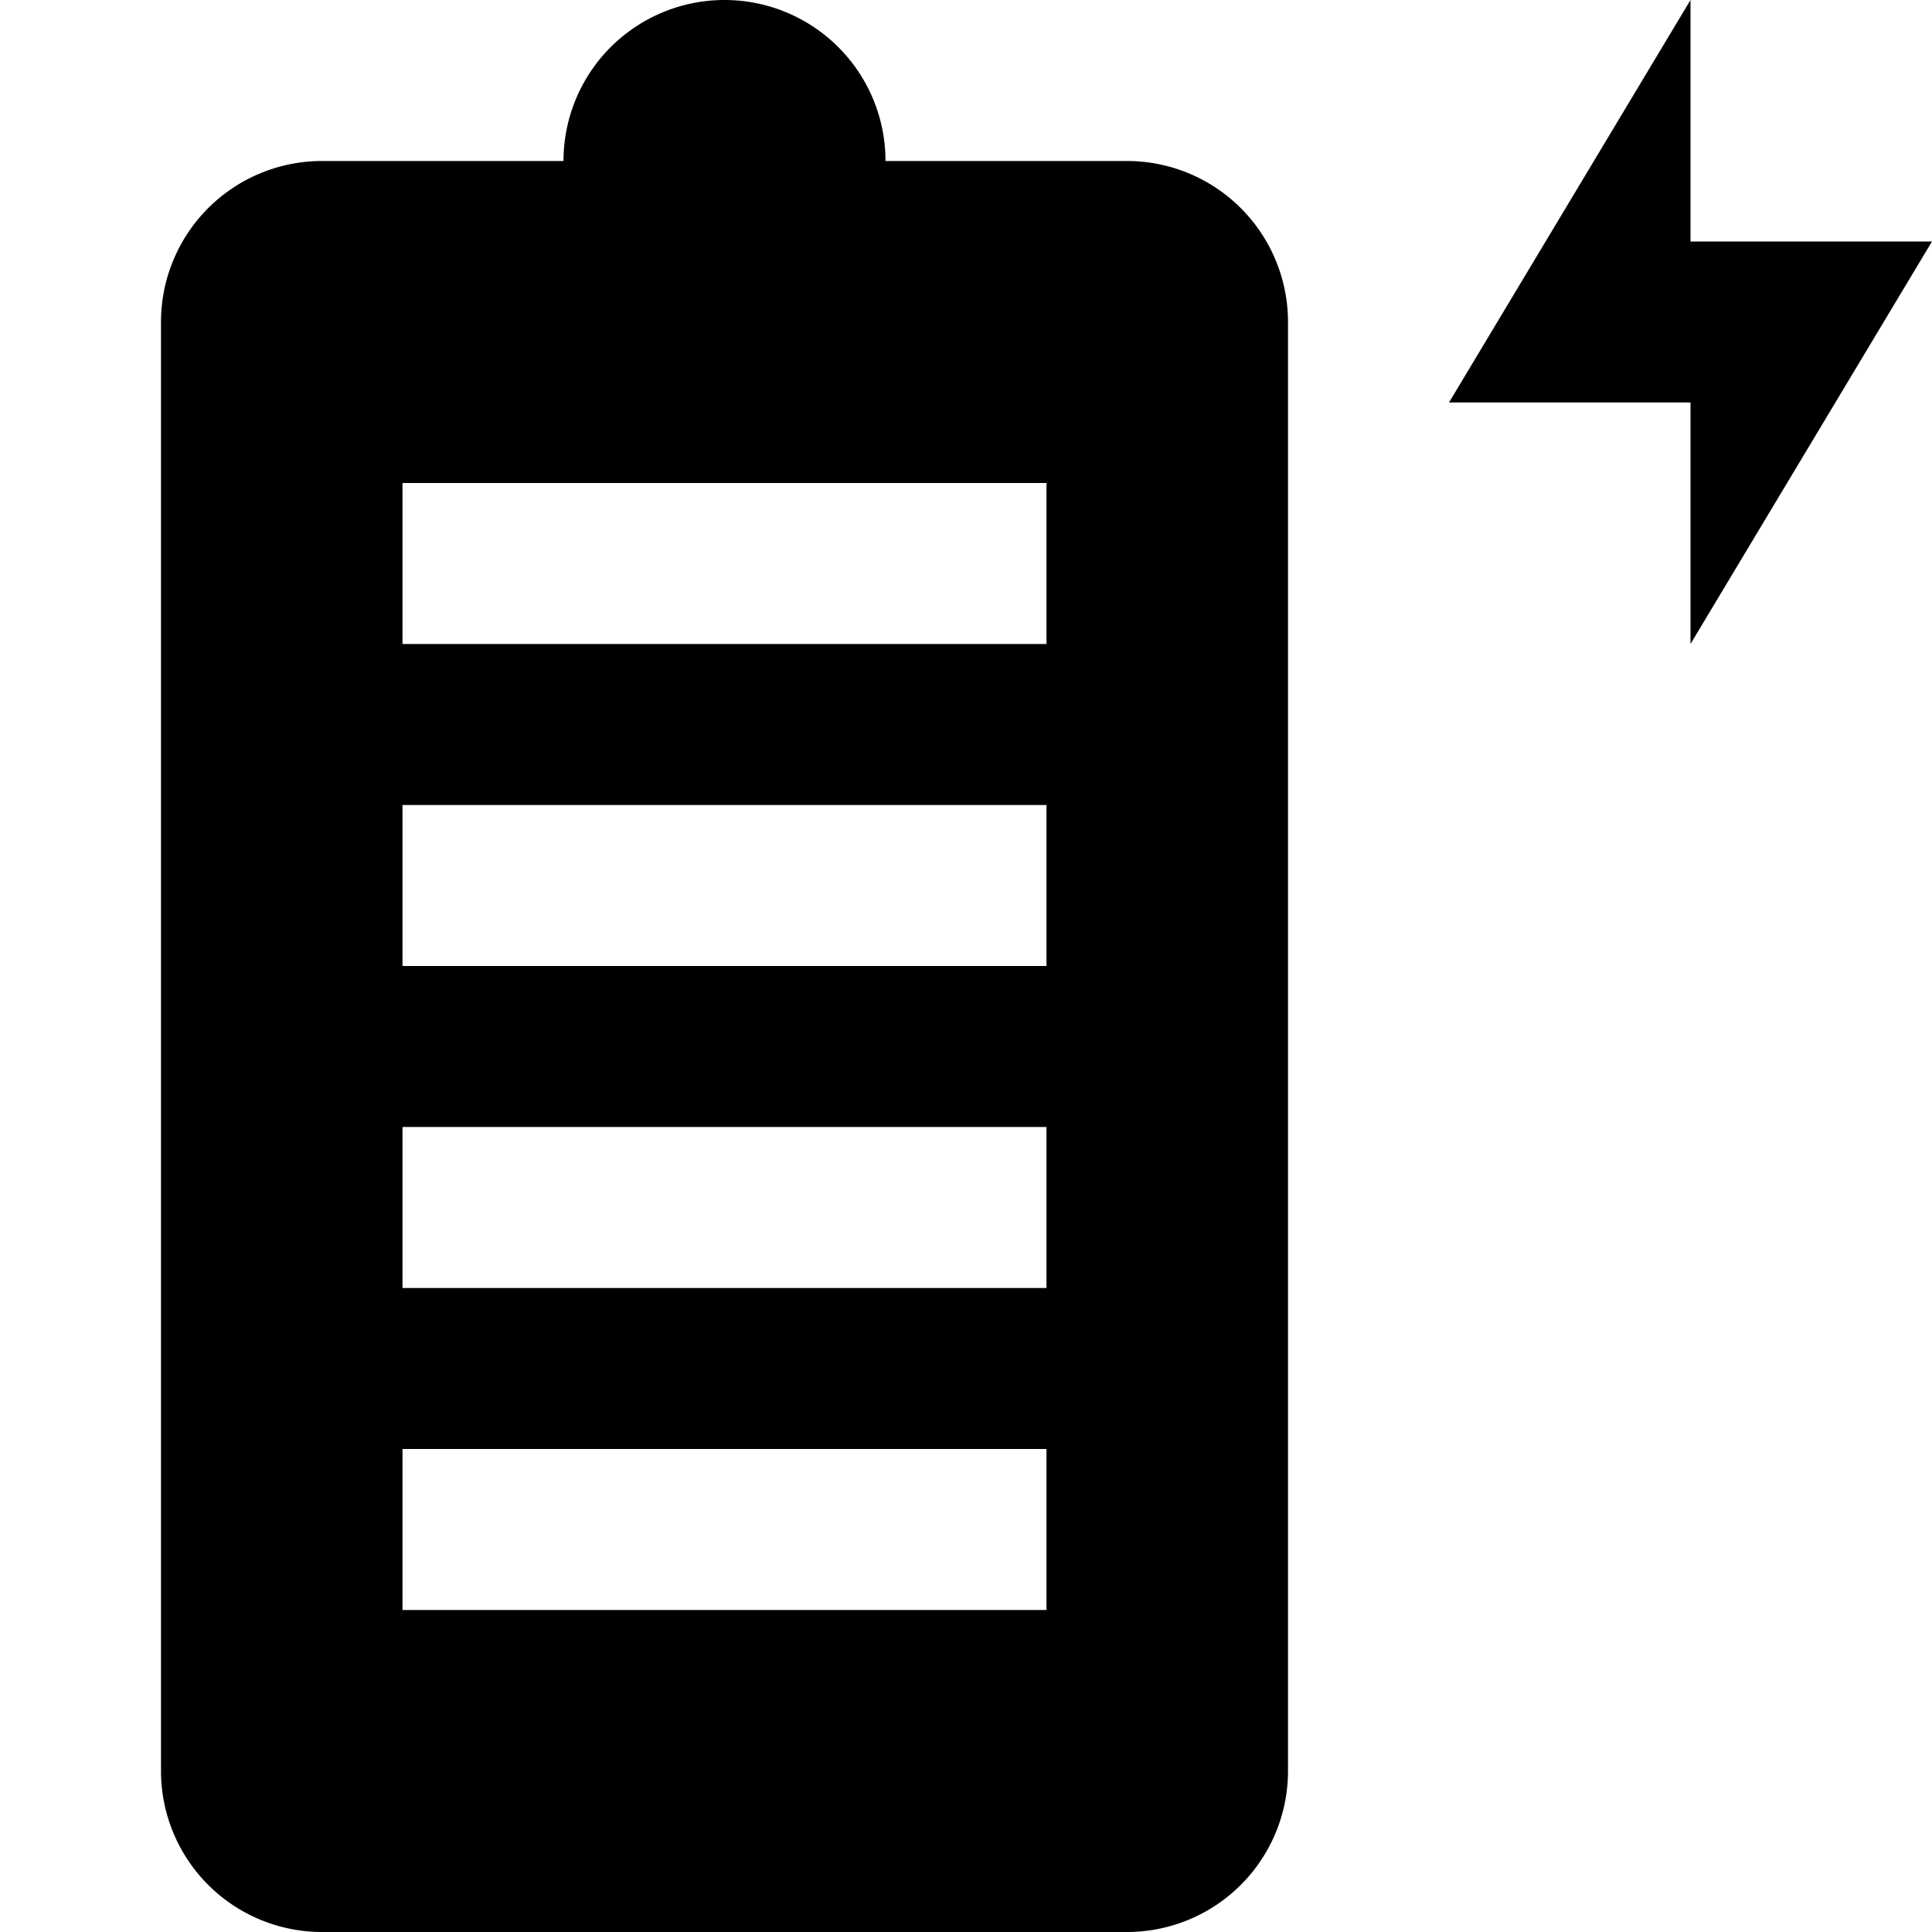 <svg id="Layer_1" data-name="Layer 1" xmlns="http://www.w3.org/2000/svg" viewBox="0 0 24 24"><title>iconoteka_battery_charging_100_full_b_f</title><path d="M24,3H21V0L18,5h3V8ZM14,2H11A2,2,0,0,0,7,2H4A2,2,0,0,0,2,4V22a2,2,0,0,0,2,2H14a2,2,0,0,0,2-2V4A2,2,0,0,0,14,2ZM13,20H5V18h8Zm0-4H5V14h8Zm0-4H5V10h8Zm0-4H5V6h8Z"/></svg>
